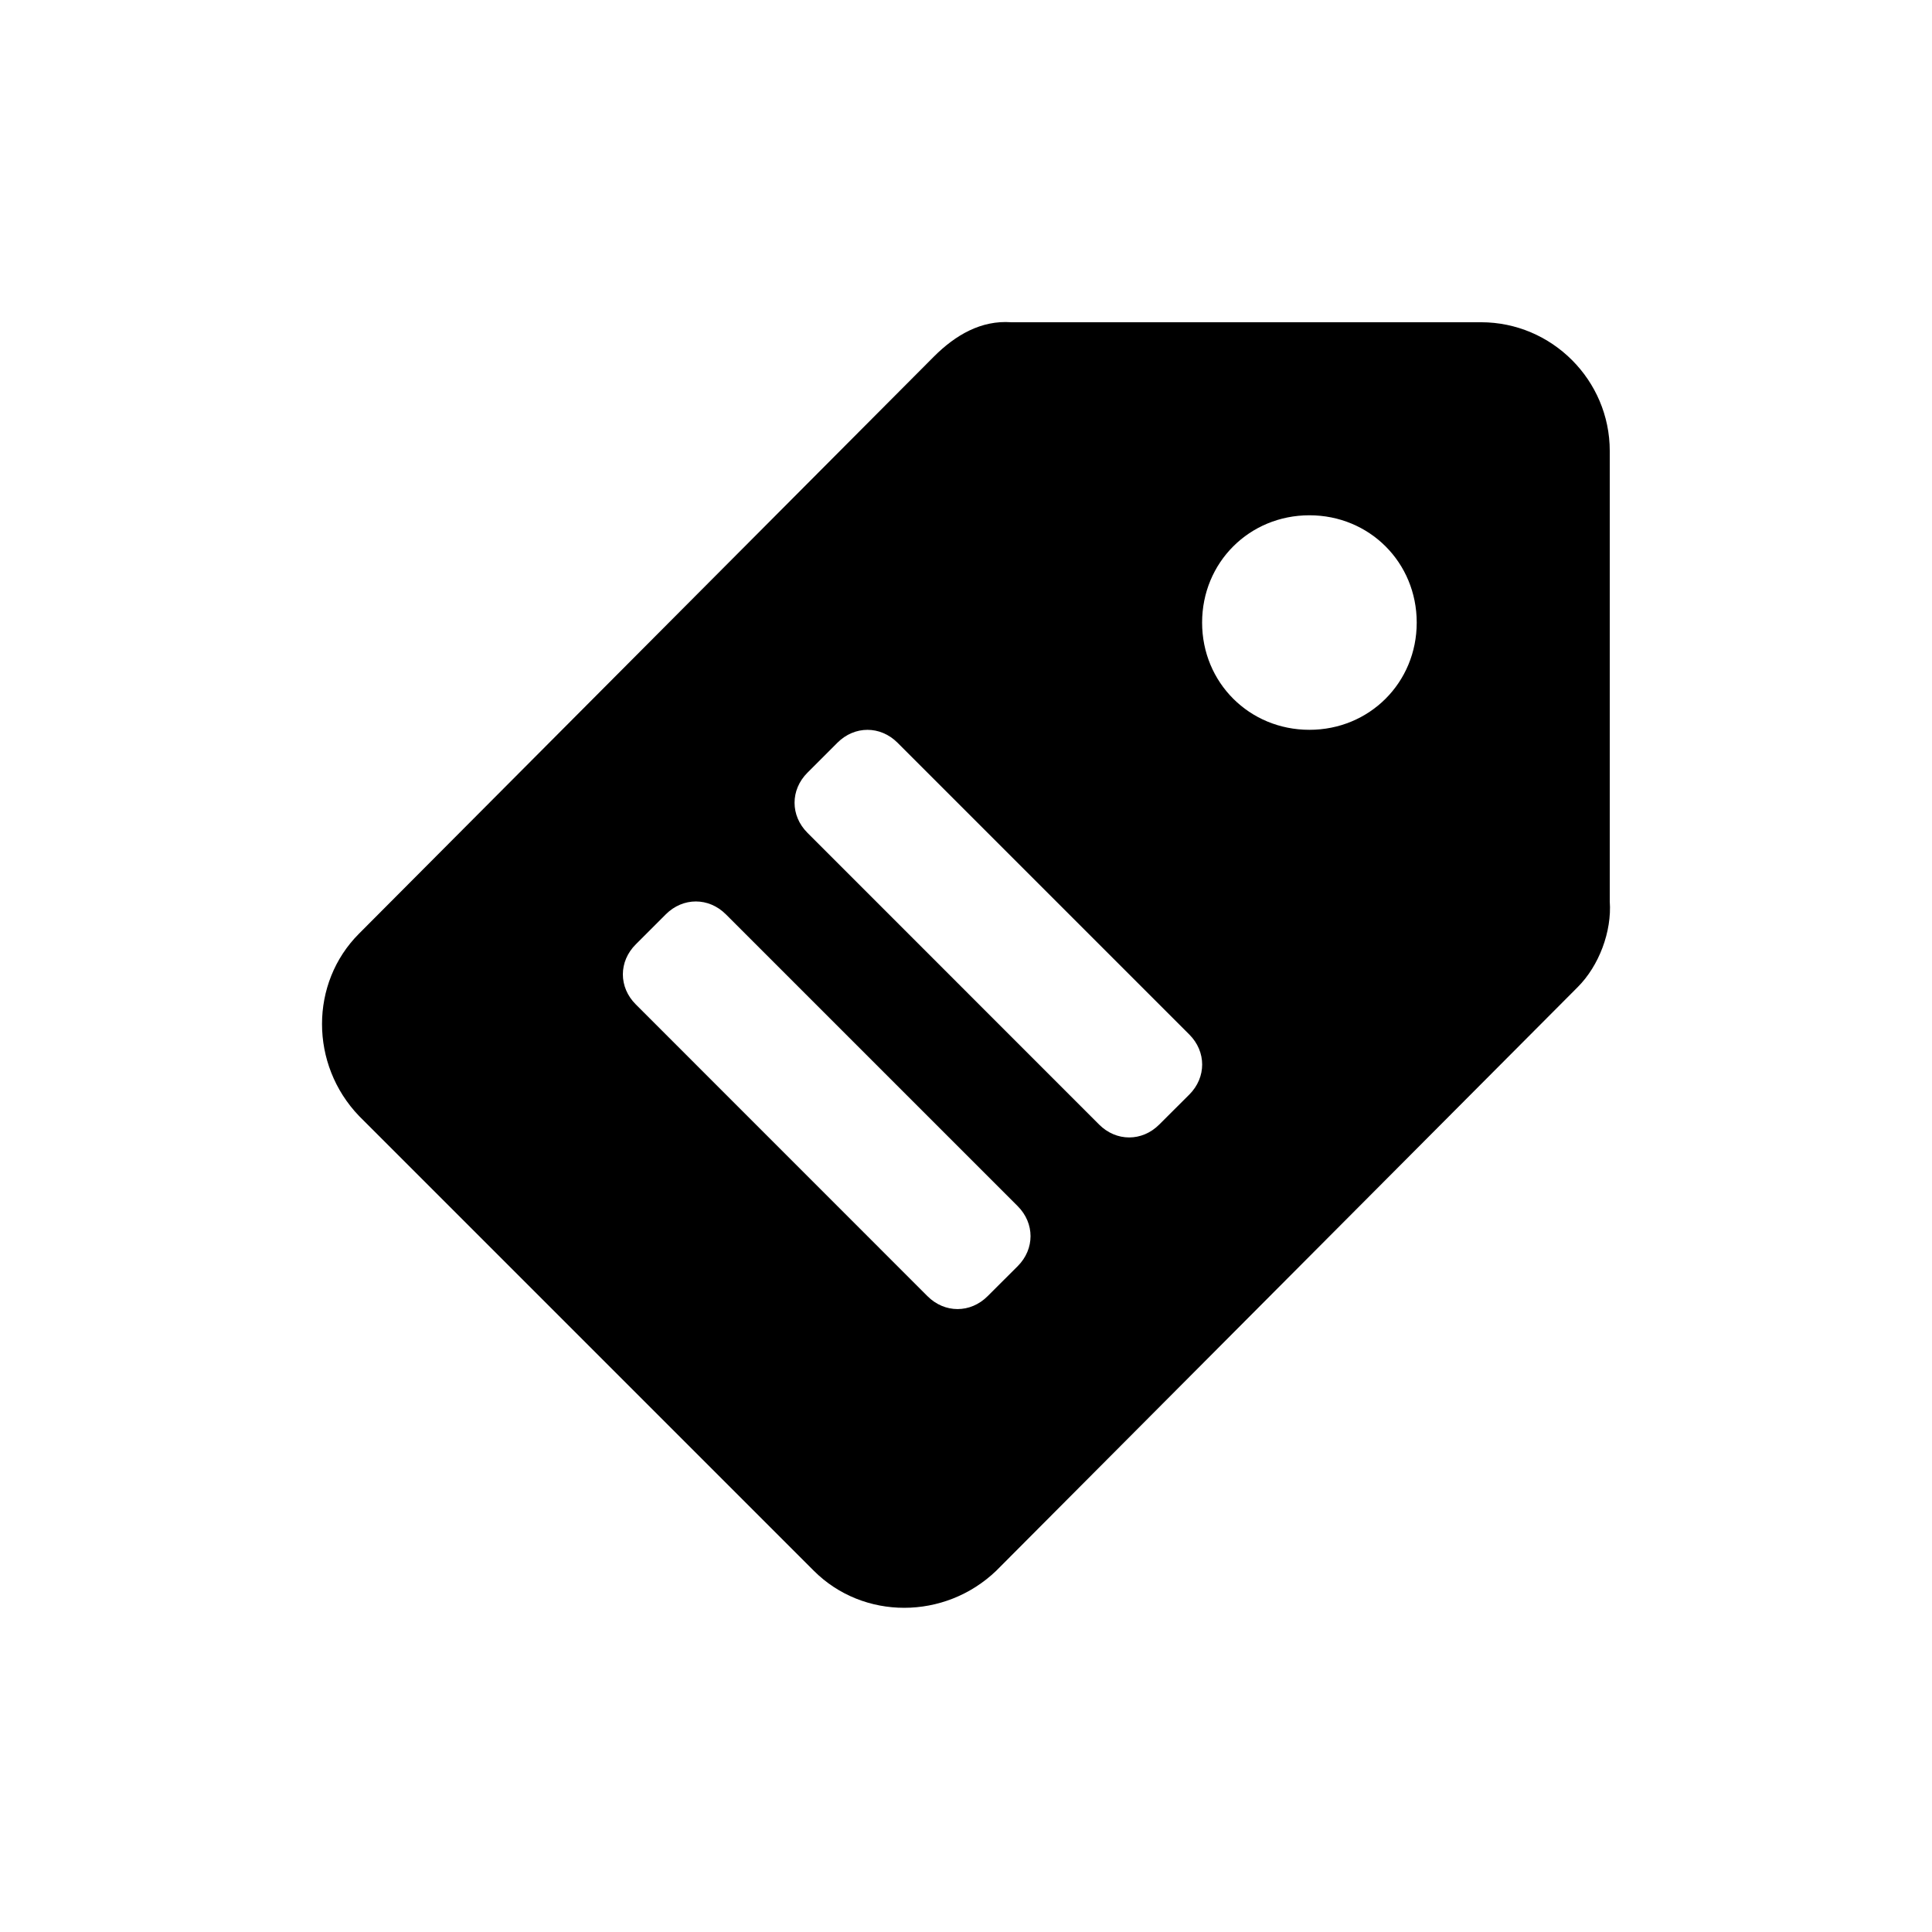 <svg fill="#000" xmlns="http://www.w3.org/2000/svg" xmlns:xlink="http://www.w3.org/1999/xlink" width="24" height="24" viewBox="0 0 24 24">
  <path d="M18.398,4.003 C19.278,4.003 19.997,4.722 19.997,5.602 L19.997,11.198 C20.024,11.571 19.864,11.998 19.597,12.264 L12.375,19.513 C11.735,20.126 10.723,20.126 10.11,19.513 L4.46,13.863 C3.847,13.224 3.847,12.211 4.46,11.598 L11.602,4.429 C11.869,4.162 12.188,3.976 12.562,4.003 L18.398,4.003 Z M12.642,15.729 C12.855,15.516 12.855,15.196 12.642,14.983 L9.017,11.358 C8.804,11.145 8.484,11.145 8.271,11.358 L7.898,11.731 C7.684,11.944 7.684,12.264 7.898,12.477 L11.522,16.102 C11.735,16.315 12.055,16.315 12.268,16.102 L12.642,15.729 Z M14.774,13.597 C14.987,13.384 14.987,13.064 14.774,12.851 L11.149,9.226 C10.936,9.013 10.616,9.013 10.403,9.226 L10.03,9.599 C9.817,9.812 9.817,10.132 10.03,10.345 L13.654,13.97 C13.867,14.183 14.187,14.183 14.4,13.97 L14.774,13.597 Z M16.266,9.066 C17.012,9.066 17.599,8.48 17.599,7.734 C17.599,6.987 17.012,6.401 16.266,6.401 C15.52,6.401 14.933,6.987 14.933,7.734 C14.933,8.48 15.52,9.066 16.266,9.066 Z"/>
</svg>